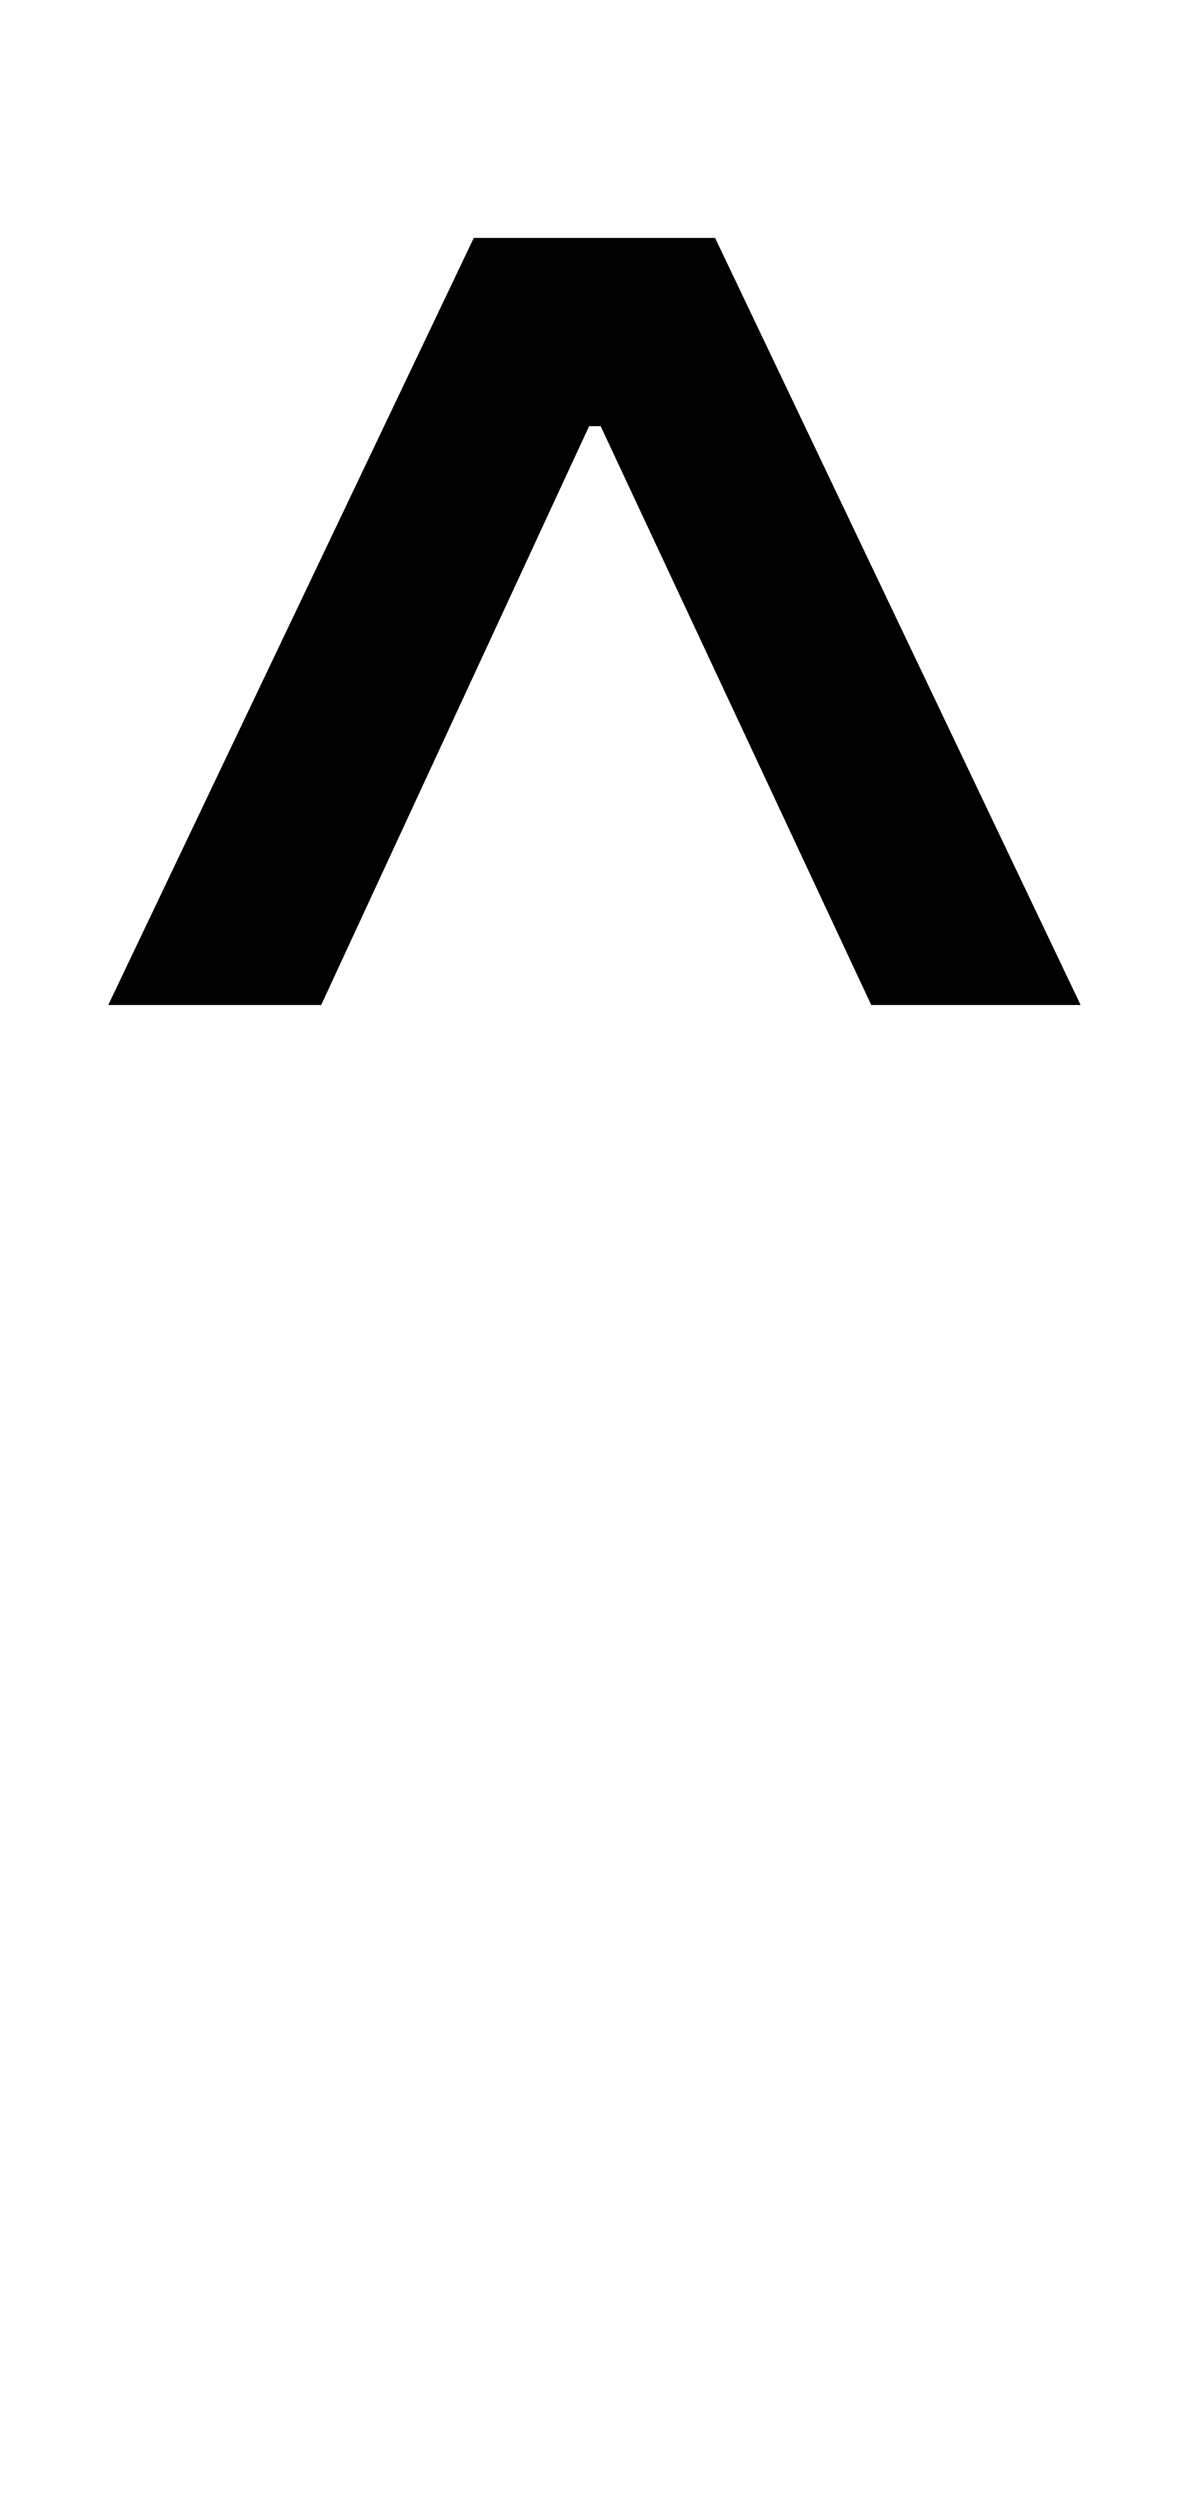 <?xml version="1.0" standalone="no"?>
<!DOCTYPE svg PUBLIC "-//W3C//DTD SVG 1.1//EN" "http://www.w3.org/Graphics/SVG/1.1/DTD/svg11.dtd" >
<svg xmlns="http://www.w3.org/2000/svg" xmlns:xlink="http://www.w3.org/1999/xlink" version="1.1" viewBox="-10 0 1330 2816">
   <path fill="currentColor"
d="M112 1132l412 -864h272l412 864h-236l-305 -652h-13l-302 652h-240z" />
</svg>
